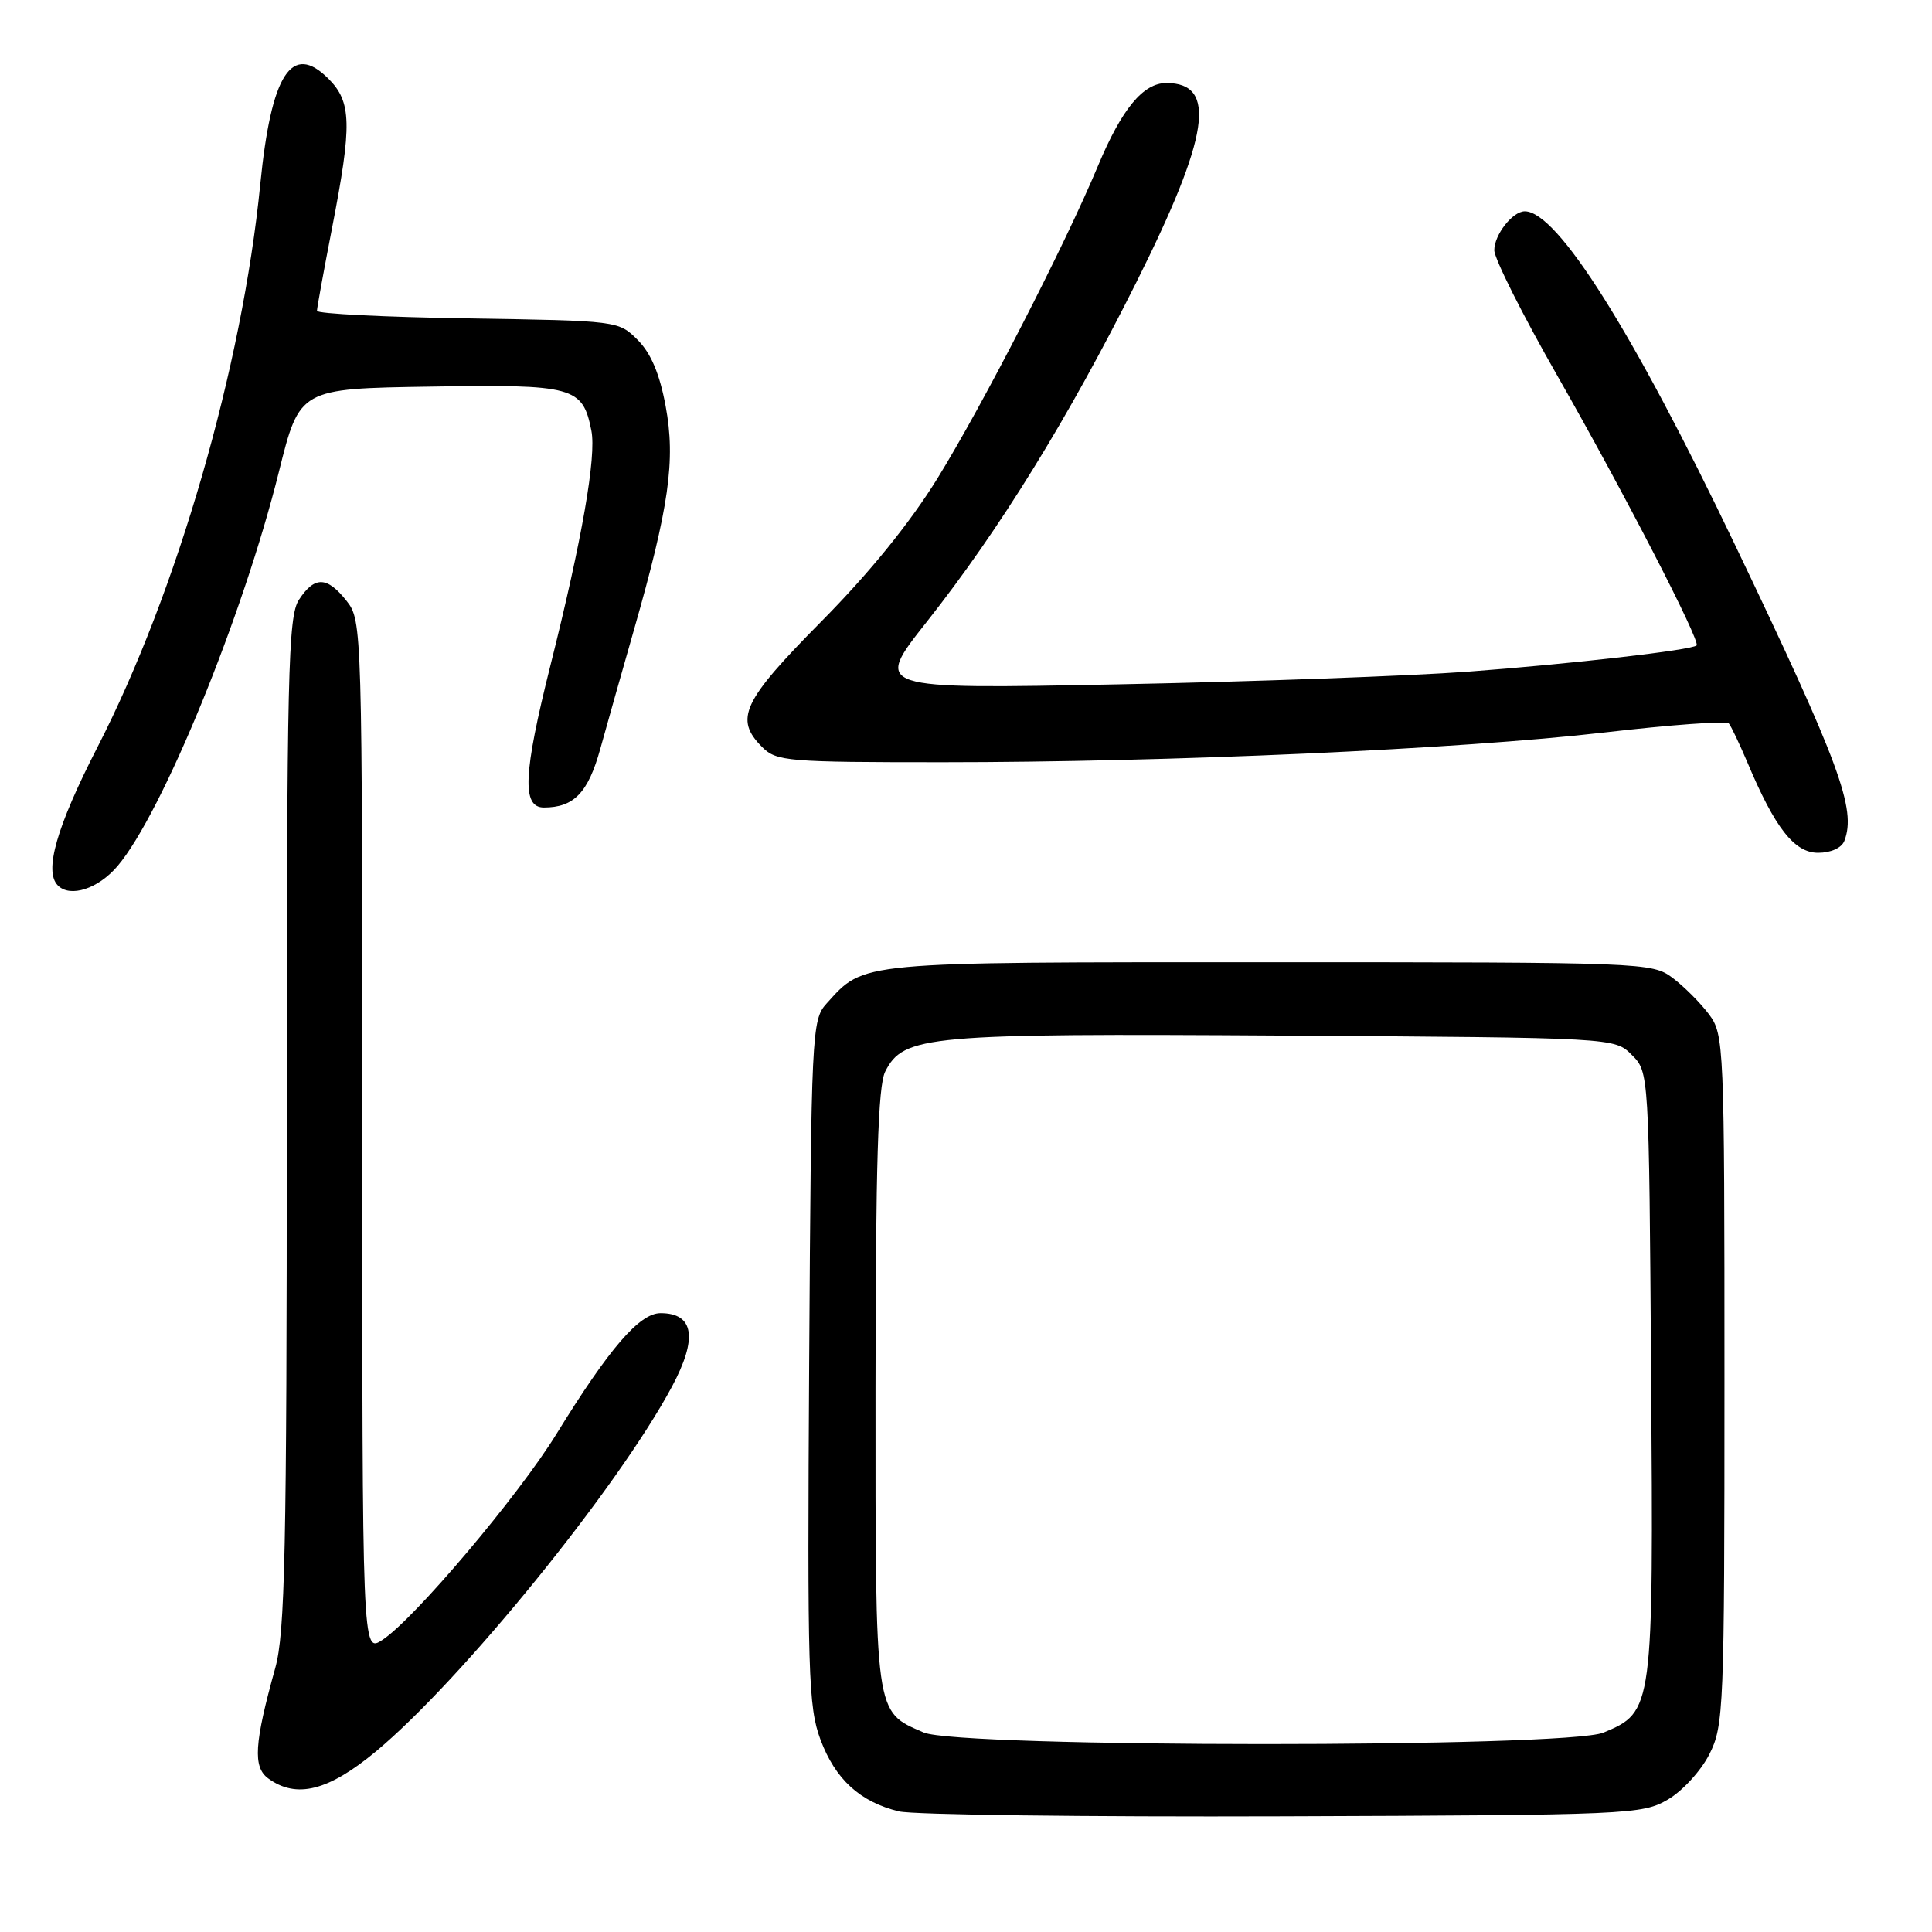 <?xml version="1.0" encoding="UTF-8" standalone="no"?>
<!DOCTYPE svg PUBLIC "-//W3C//DTD SVG 1.1//EN" "http://www.w3.org/Graphics/SVG/1.1/DTD/svg11.dtd" >
<svg xmlns="http://www.w3.org/2000/svg" xmlns:xlink="http://www.w3.org/1999/xlink" version="1.1" viewBox="0 0 256 256">
 <g >
 <path fill="currentColor"
d=" M 221.00 238.45 C 222.93 237.33 225.40 234.63 226.50 232.45 C 228.41 228.67 228.50 226.52 228.50 182.82 C 228.50 138.25 228.45 137.08 226.44 134.39 C 225.30 132.87 223.13 130.70 221.61 129.56 C 218.91 127.54 217.80 127.50 168.18 127.50 C 113.23 127.50 114.59 127.37 109.50 133.00 C 107.57 135.13 107.49 136.84 107.22 180.48 C 106.97 221.84 107.10 226.16 108.72 230.52 C 110.68 235.77 113.96 238.77 119.12 240.02 C 120.98 240.47 143.88 240.76 170.00 240.67 C 215.91 240.51 217.62 240.43 221.00 238.45 Z  M 49.83 232.06 C 61.17 222.62 81.84 197.16 89.02 183.77 C 92.48 177.32 91.97 174.00 87.53 174.00 C 84.74 174.00 80.73 178.65 73.74 190.00 C 68.69 198.21 54.89 214.53 50.67 217.30 C 48.00 219.05 48.00 219.05 48.00 150.66 C 48.00 82.99 47.98 82.24 45.93 79.63 C 43.34 76.35 41.69 76.31 39.62 79.46 C 38.17 81.67 38.00 88.92 38.00 148.75 C 38.00 205.59 37.77 216.38 36.47 221.03 C 33.69 231.02 33.49 234.15 35.54 235.65 C 39.27 238.38 43.52 237.31 49.83 232.06 Z  M 15.58 114.75 C 21.50 107.77 32.20 81.63 36.96 62.50 C 39.70 51.50 39.70 51.50 56.99 51.23 C 76.06 50.92 77.20 51.23 78.36 57.06 C 79.04 60.47 77.13 71.47 72.93 88.19 C 69.33 102.54 69.13 107.00 72.07 107.00 C 76.05 107.00 77.93 105.04 79.54 99.23 C 80.41 96.08 82.42 89.00 83.99 83.50 C 88.65 67.21 89.54 60.99 88.20 53.81 C 87.41 49.53 86.25 46.80 84.50 45.05 C 81.97 42.51 81.87 42.50 61.98 42.19 C 50.99 42.02 42.00 41.57 42.00 41.19 C 42.00 40.81 42.90 35.87 44.00 30.21 C 46.67 16.48 46.60 13.50 43.51 10.42 C 38.66 5.57 35.94 9.79 34.49 24.39 C 32.09 48.65 23.47 78.44 12.91 99.01 C 7.49 109.57 5.80 115.47 7.67 117.33 C 9.31 118.98 13.02 117.77 15.58 114.75 Z  M 244.39 111.42 C 246.00 107.23 243.78 101.21 229.91 72.22 C 216.33 43.85 206.35 28.00 202.04 28.00 C 200.43 28.00 198.00 31.10 198.00 33.16 C 198.00 34.26 201.77 41.77 206.38 49.83 C 215.03 64.96 225.36 84.97 224.81 85.52 C 224.19 86.14 208.24 87.97 194.50 89.00 C 186.80 89.57 165.93 90.33 148.12 90.68 C 115.74 91.32 115.74 91.32 122.82 82.37 C 132.47 70.15 141.58 55.39 150.59 37.37 C 160.26 18.03 161.32 11.00 154.55 11.00 C 151.47 11.00 148.64 14.43 145.48 22.00 C 141.06 32.58 130.28 53.56 124.23 63.37 C 120.56 69.31 115.17 75.95 108.79 82.39 C 98.37 92.92 97.27 95.27 101.00 99.00 C 102.88 100.88 104.33 101.00 124.89 101.00 C 155.03 101.00 193.48 99.27 212.56 97.06 C 221.33 96.04 228.75 95.50 229.07 95.85 C 229.38 96.21 230.48 98.53 231.53 101.00 C 235.19 109.71 237.76 113.00 240.91 113.00 C 242.61 113.00 244.03 112.35 244.39 111.42 Z  M 122.38 229.56 C 115.87 226.73 116.00 227.68 116.01 184.03 C 116.03 154.20 116.34 143.89 117.29 142.00 C 119.72 137.19 122.73 136.92 170.14 137.22 C 213.95 137.50 213.95 137.50 216.22 139.78 C 218.50 142.05 218.50 142.05 218.78 182.01 C 219.10 226.59 219.07 226.82 212.47 229.58 C 207.59 231.62 127.06 231.60 122.38 229.56 Z "/>
</g>
</svg>